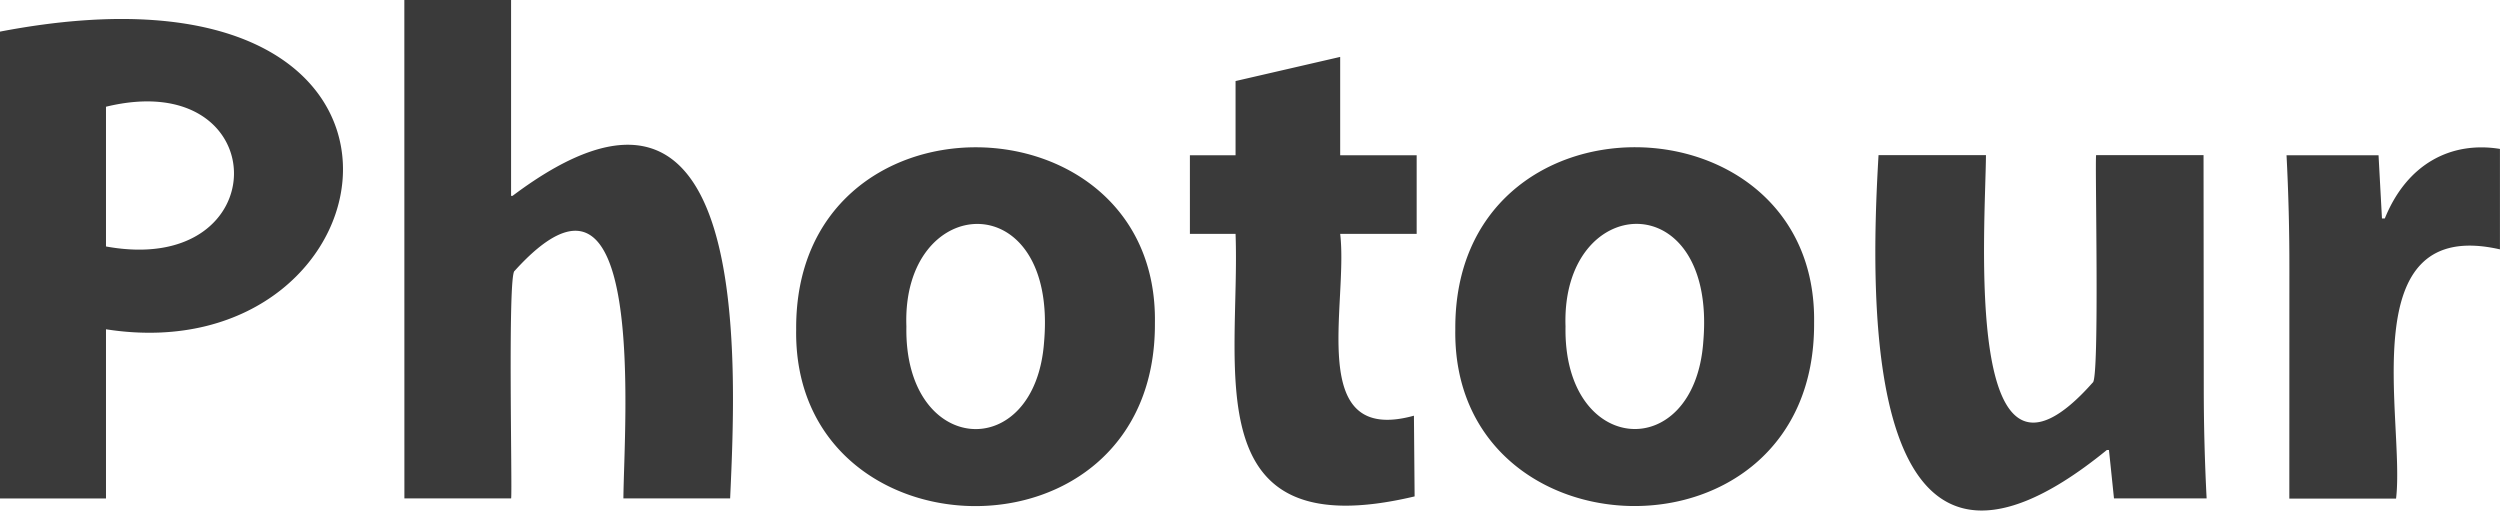 <svg fill="#3a3a3a" viewBox="0 0 438 89.5"><path d="M0 5.54c83.5-16 70.5 60.28 18.57 52.15v29.64H0zm18.57 37.64c30.13 5.5 29.67-31.7 0-24.48zM70.84 0h18.7v34.32h.25c42.14-31.68 39.22 29 38.13 53h-18.7c.1-13 4.3-65.7-19.07-39.85-1.23.7-.37 38.45-.6 39.85h-18.7zm131.5 56.58c.27 43.4-63.53 41.8-62.85 1.1-.27-43.03 63.48-41.6 62.85-1.1zm-43.54.62c-.43 22.76 22.63 24.2 24.13 2.63 2.37-27.8-25-26.24-24.13-2.63zm76-47.23V27.2h13.4v13.77h-13.4c1.46 12.4-6.1 37.1 12.92 31.86l.12 14.14c-38.7 9.2-30.5-22.65-31.37-46h-8V27.2h8v-13zm83.03 46.6c.27 43.4-63.53 41.8-62.86 1.1-.26-43.03 63.5-41.6 62.86-1.1zm-43.55.62c-.43 22.76 22.63 24.2 24.14 2.63 2.36-27.8-24.95-26.24-24.14-2.63zM386.1 68.02a379.5 379.5 0 0 0 .5 19.3h-16.23l-.88-8.48h-.37c-42.94 35-41.54-25.66-40-51.66h18.82c-.1 12.9-4.15 65.65 18.7 39.85 1.24-.4.37-38.63.6-39.85h18.82zm15-21.02a373.5 373.5 0 0 0-.5-19.8h16.12l.6 11.07h.5c3.94-9.7 11.73-13.55 20.17-12.18v17.6c-26.1-5.93-16.58 30-18.2 43.66h-18.7z"/></svg>
